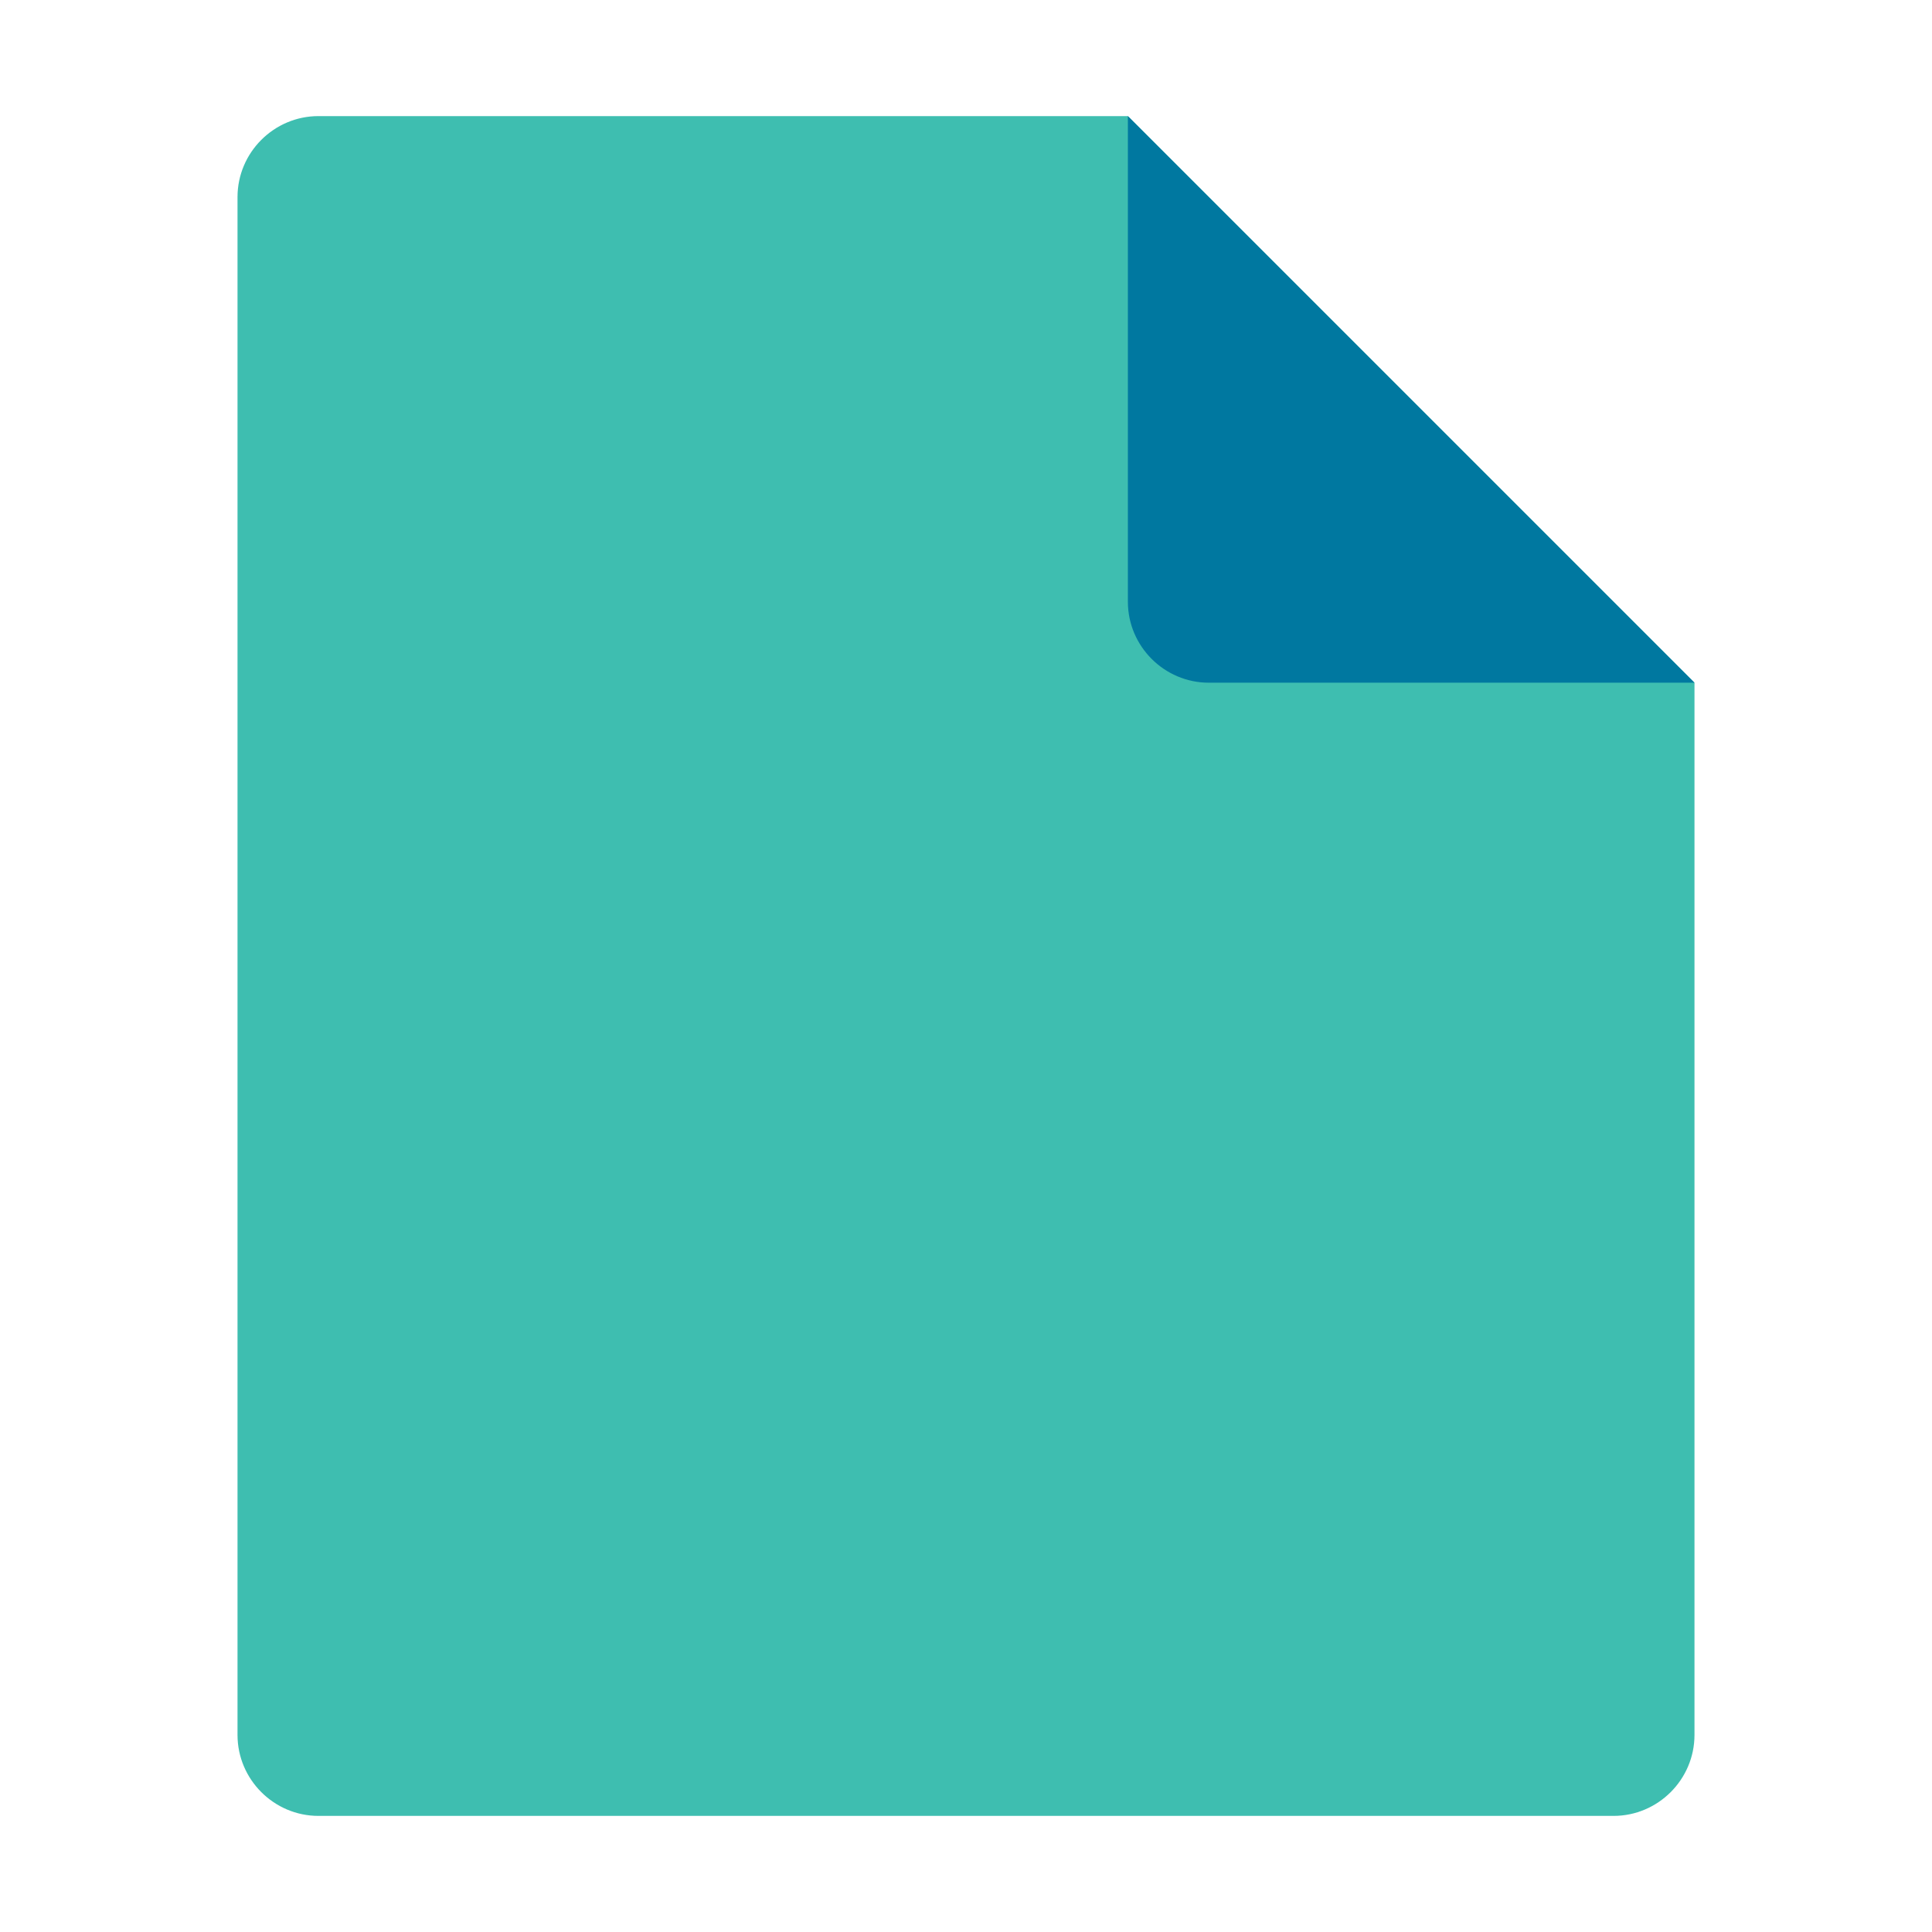 <?xml version="1.0" standalone="no"?><!DOCTYPE svg PUBLIC "-//W3C//DTD SVG 1.1//EN" "http://www.w3.org/Graphics/SVG/1.1/DTD/svg11.dtd"><svg t="1587720195463" class="icon" viewBox="0 0 1024 1024" version="1.1" xmlns="http://www.w3.org/2000/svg" p-id="1582" xmlns:xlink="http://www.w3.org/1999/xlink" width="200" height="200"><defs><style type="text/css"></style></defs><path d="M597.802 61.537H168.79c-23.596 0-42.901 19.306-42.901 42.901v815.123c0 23.596 19.306 42.901 42.901 42.901h686.42c23.596 0 42.901-19.306 42.901-42.901V361.846L597.802 61.537z" fill="#3EBEB0" p-id="1583"></path><path d="M597.802 61.537v257.407c0 23.596 19.306 42.901 42.901 42.901h257.407L597.802 61.537z" fill="#0078A0" p-id="1584"></path></svg>